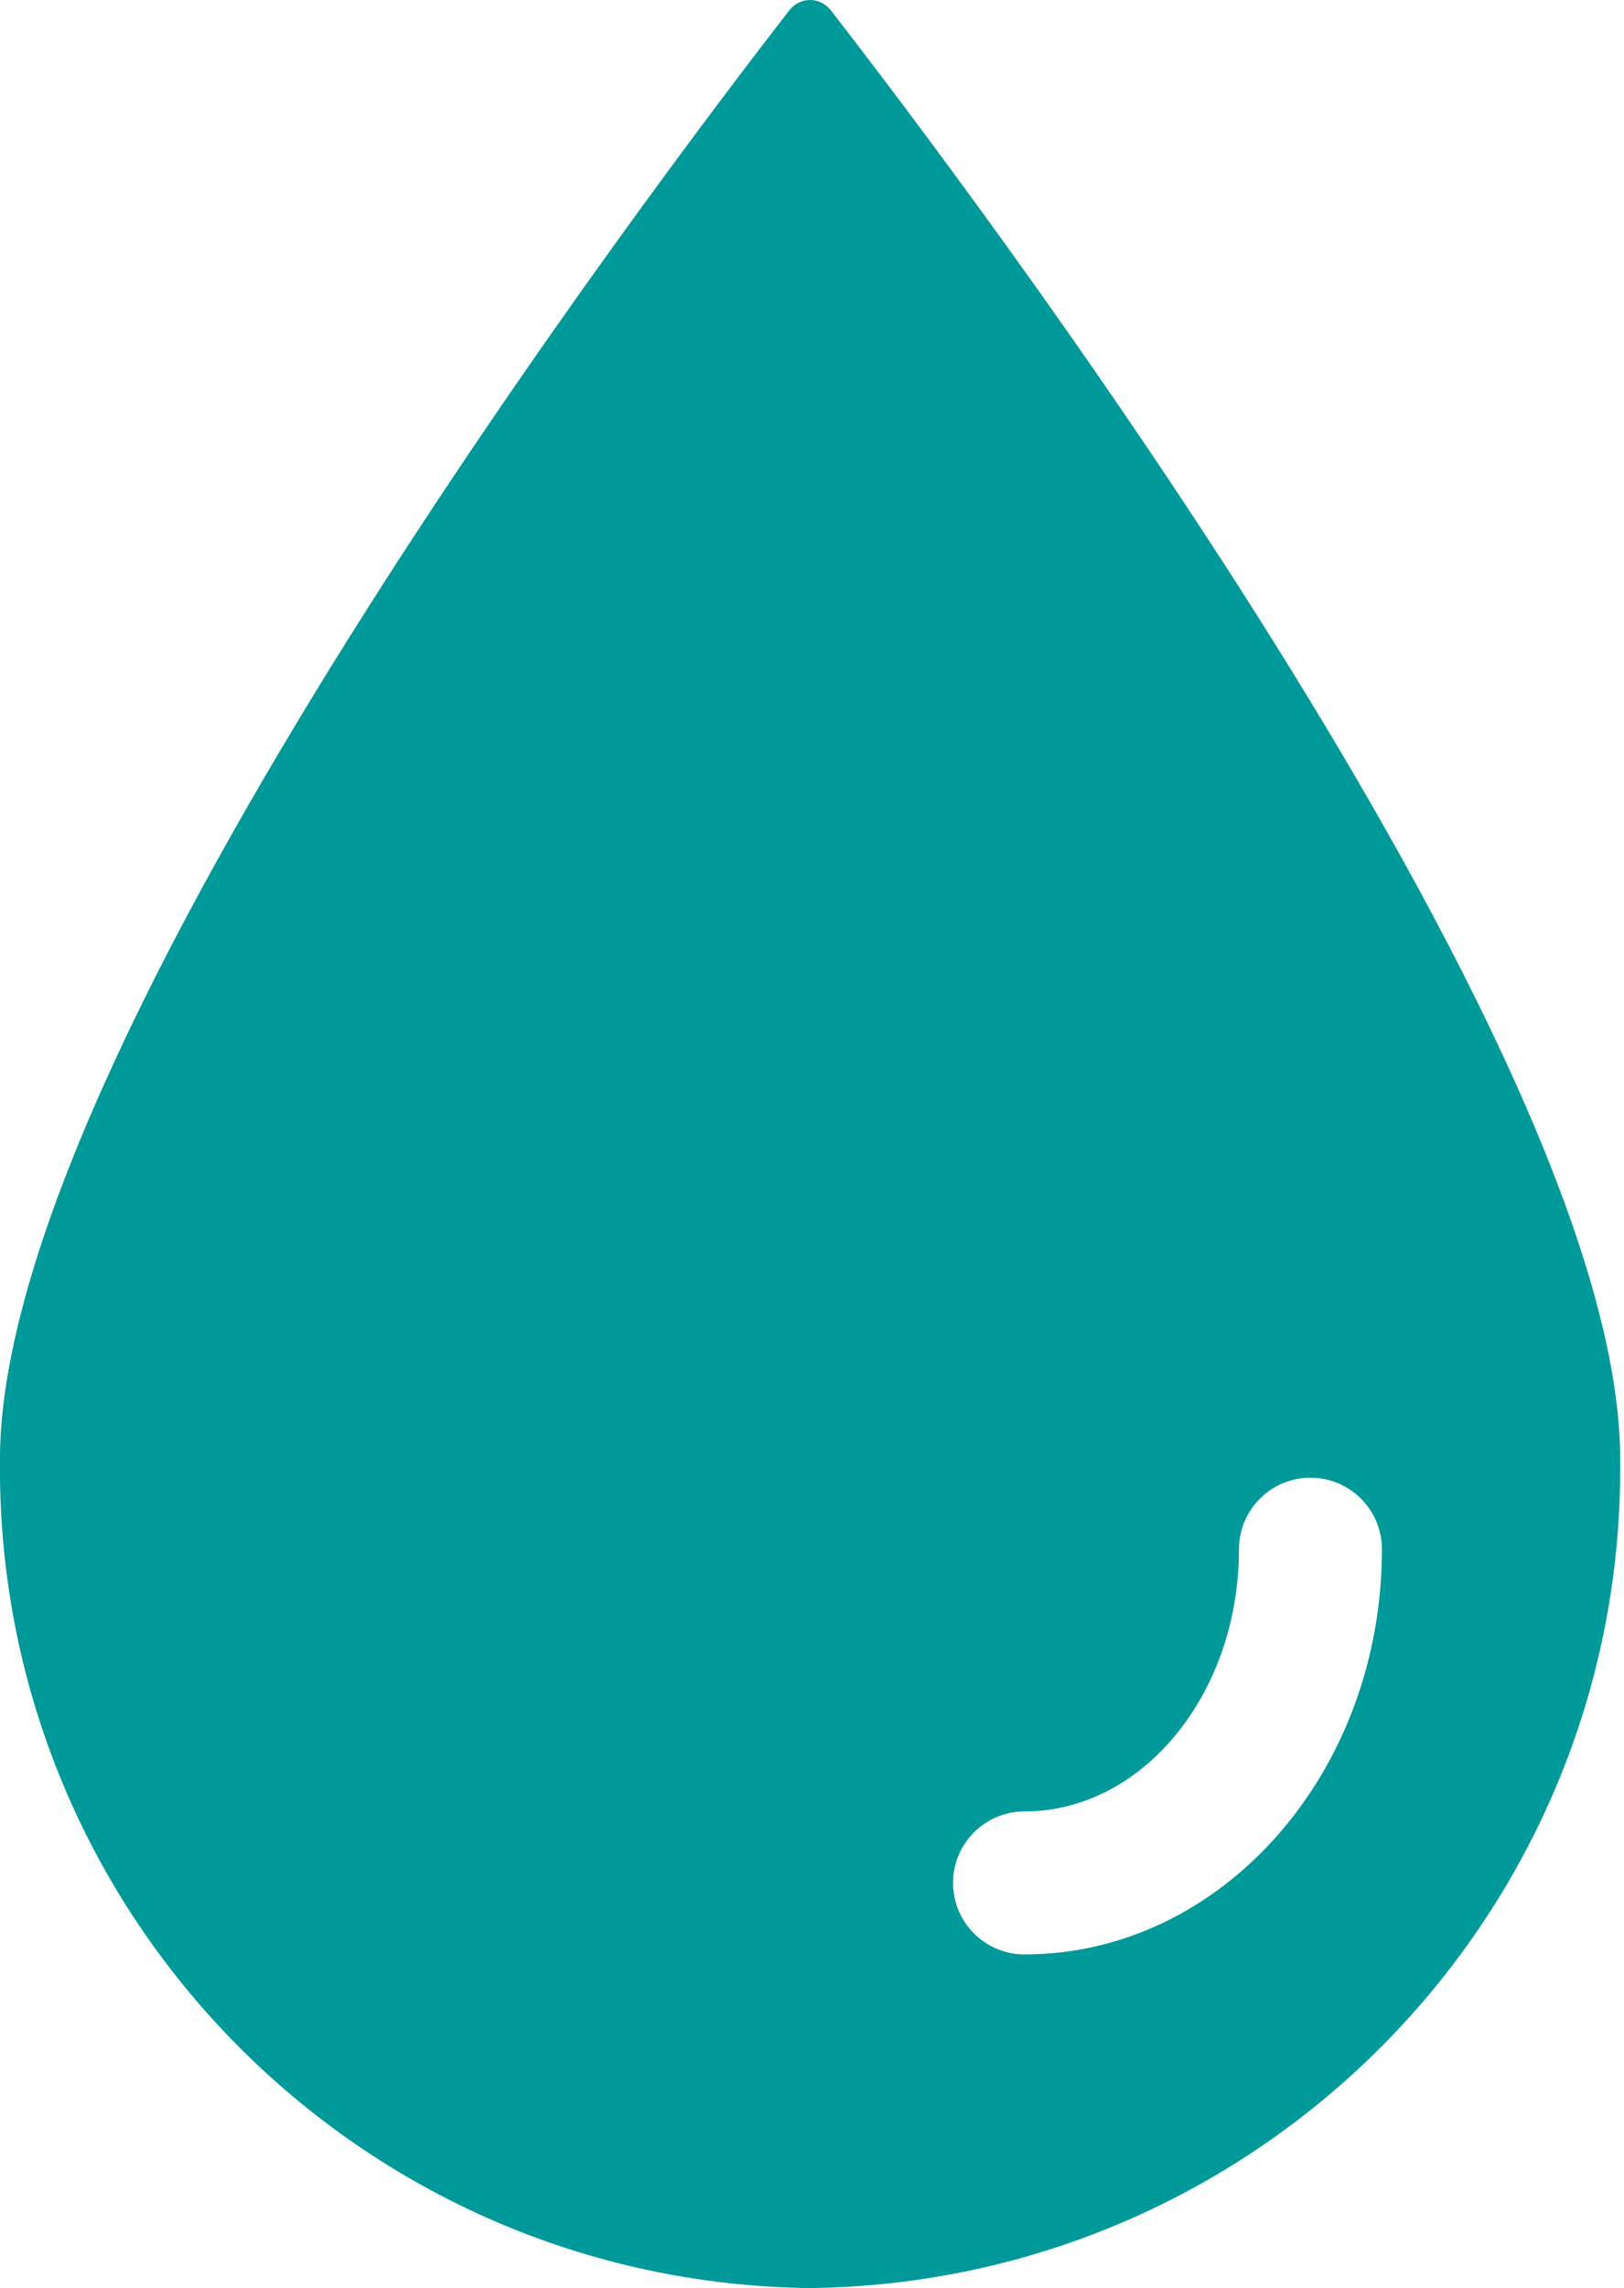 
<svg version="1.1" xmlns="http://www.w3.org/2000/svg" width="71" height="100" viewBox="0 0 71 100">
<title>water-source</title>
<path fill="#009999" stroke="#000000" stroke-width="param(outline-width) 1" d="M36.312 0.438c-0.21-0.267-0.533-0.438-0.896-0.438s-0.686 0.17-0.894 0.435l-0.002 0.002c-5.5 7.083-34.521 45.229-34.521 63.333-0.001 0.118-0.002 0.258-0.002 0.398 0 19.645 15.808 35.597 35.397 35.831l0.022 0c19.611-0.234 35.419-16.187 35.419-35.831 0-0.14-0.001-0.279-0.002-0.419l0 0.021c0-18.104-29.021-56.25-34.521-63.333zM44.792 85.417c-1.726 0-3.125-1.399-3.125-3.125s1.399-3.125 3.125-3.125v0c5.167 0 9.375-5.146 9.375-11.458 0-1.726 1.399-3.125 3.125-3.125s3.125 1.399 3.125 3.125v0c0 9.771-7 17.708-15.625 17.708z"></path>
</svg>
